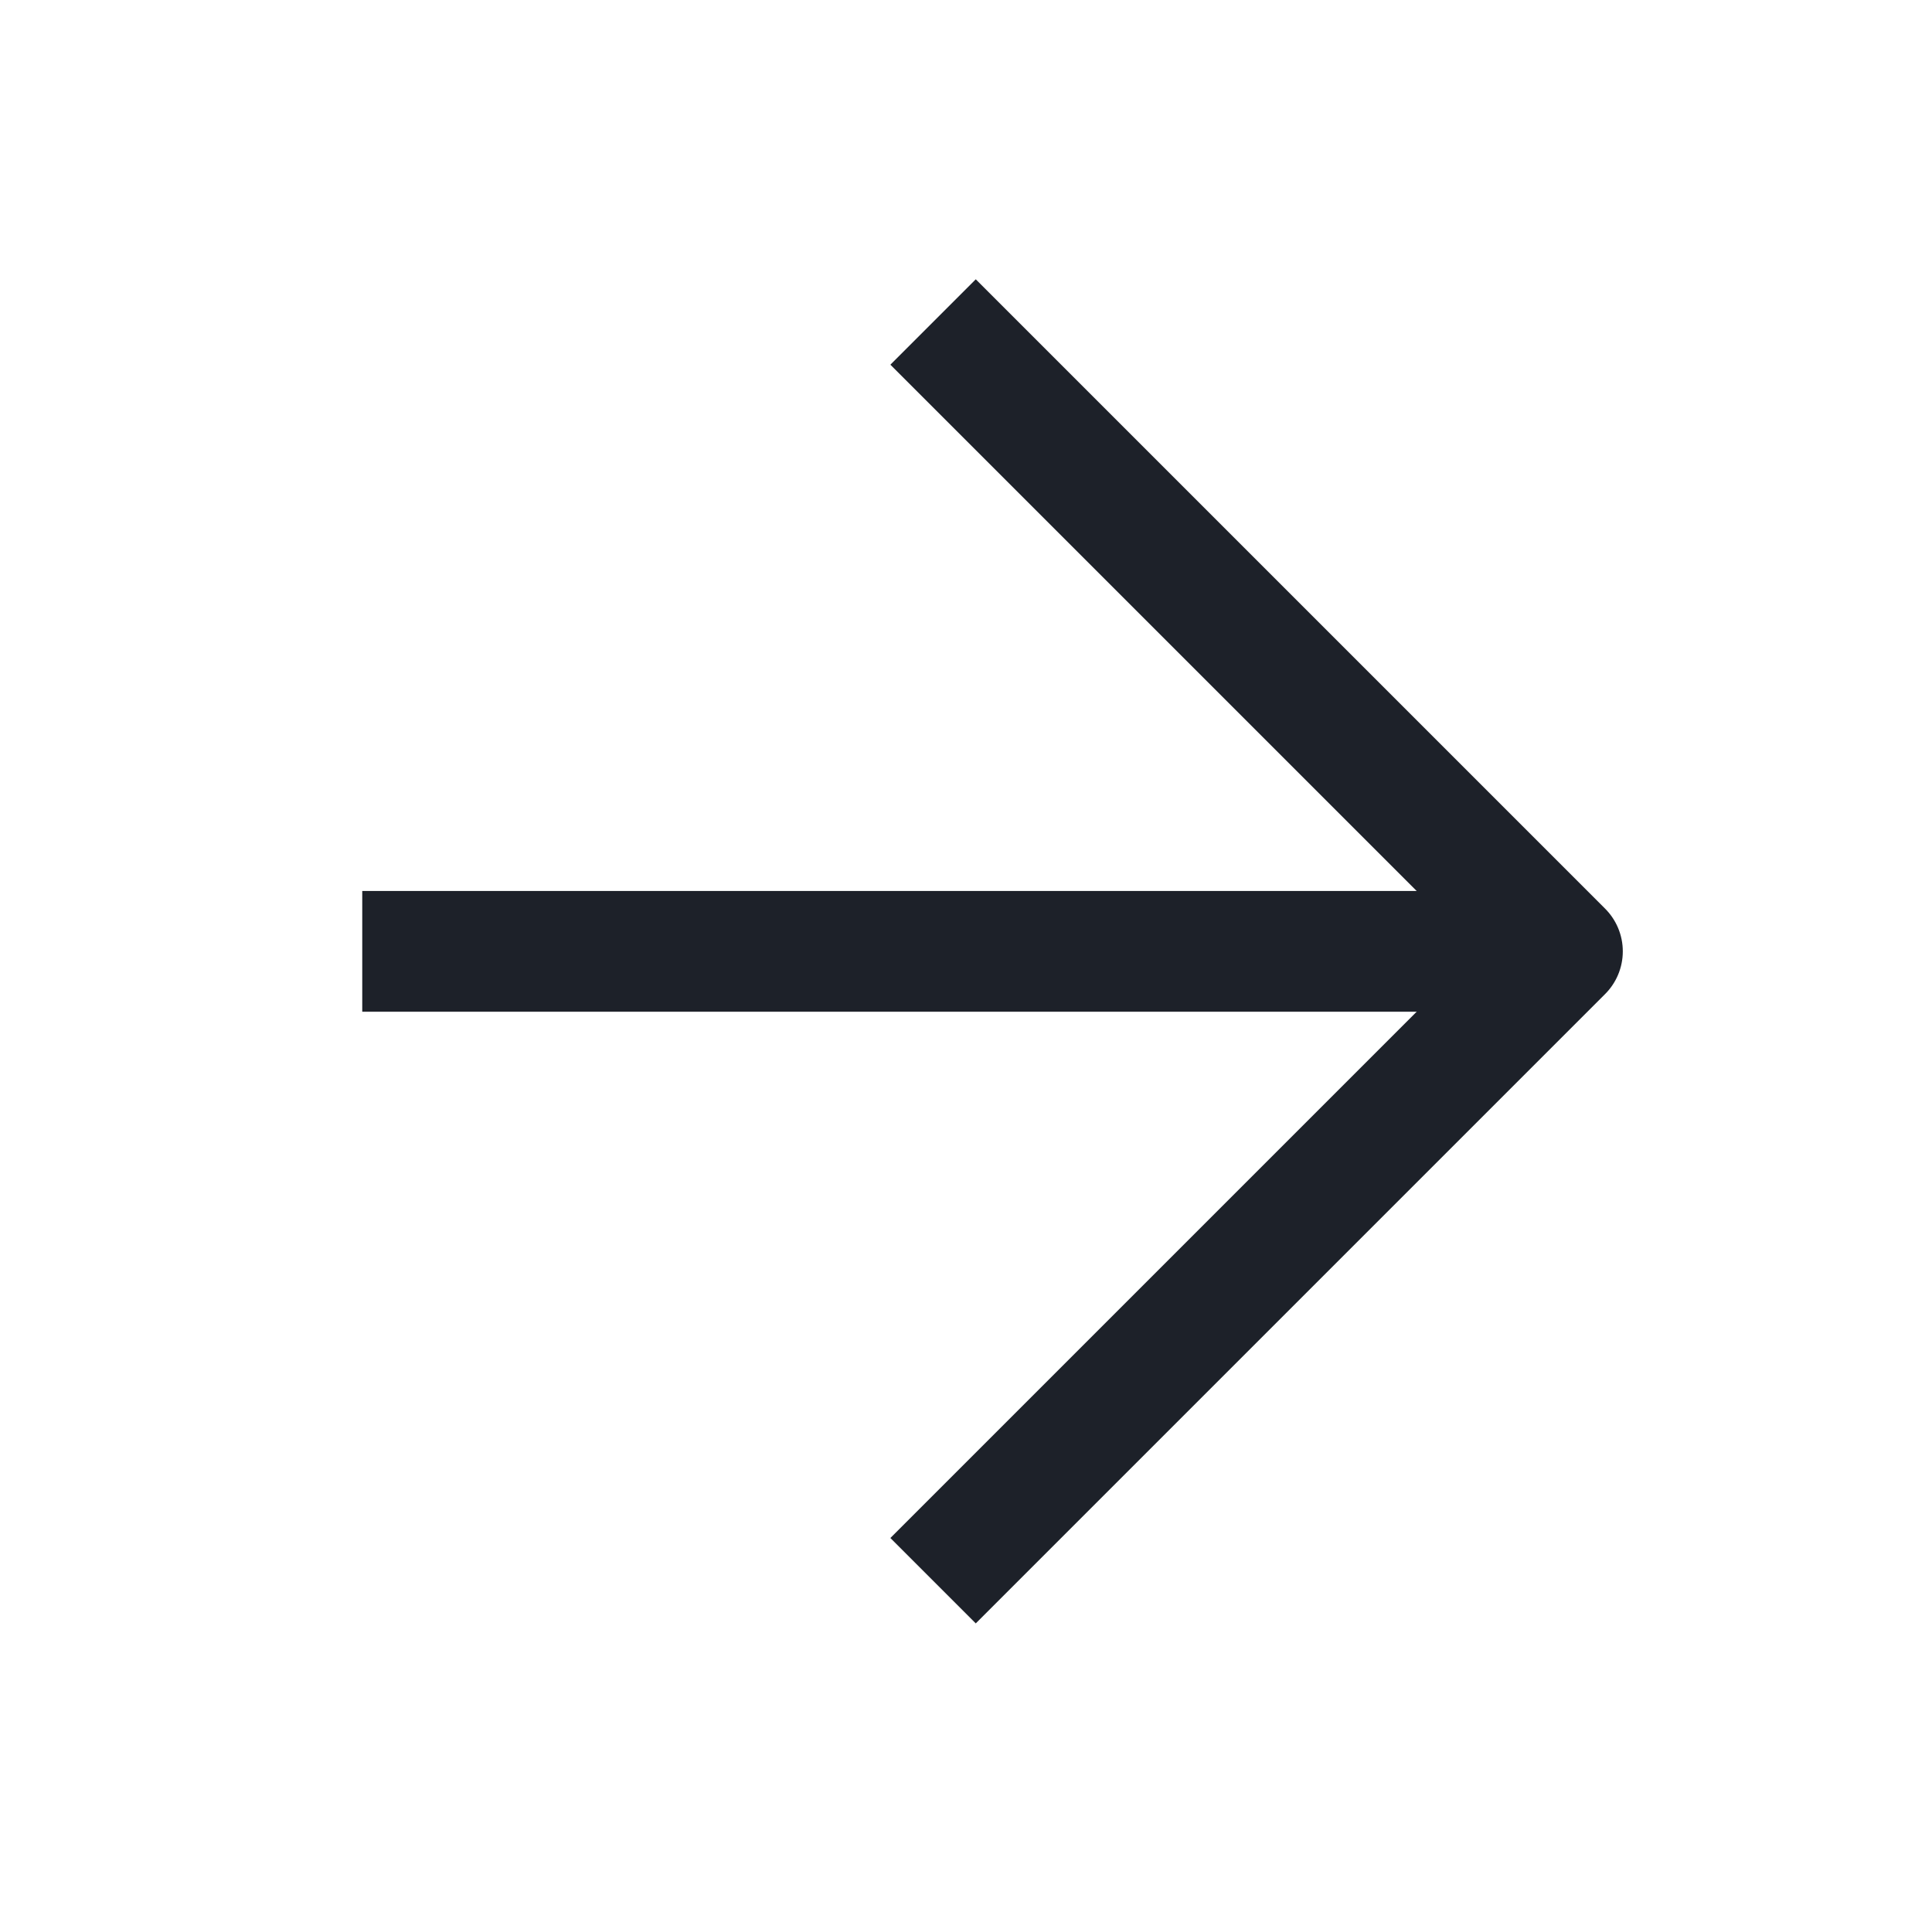<svg width="24" height="24" viewBox="0 0 24 24" fill="none" xmlns="http://www.w3.org/2000/svg">
<path d="M4.5 11.818H18.864" stroke="#1D2129" stroke-width="1.5"/>
<path d="M11.591 4L19.409 11.818L11.591 19.636" stroke="#1D2129" stroke-width="1.5" stroke-linejoin="round"/>
</svg>
